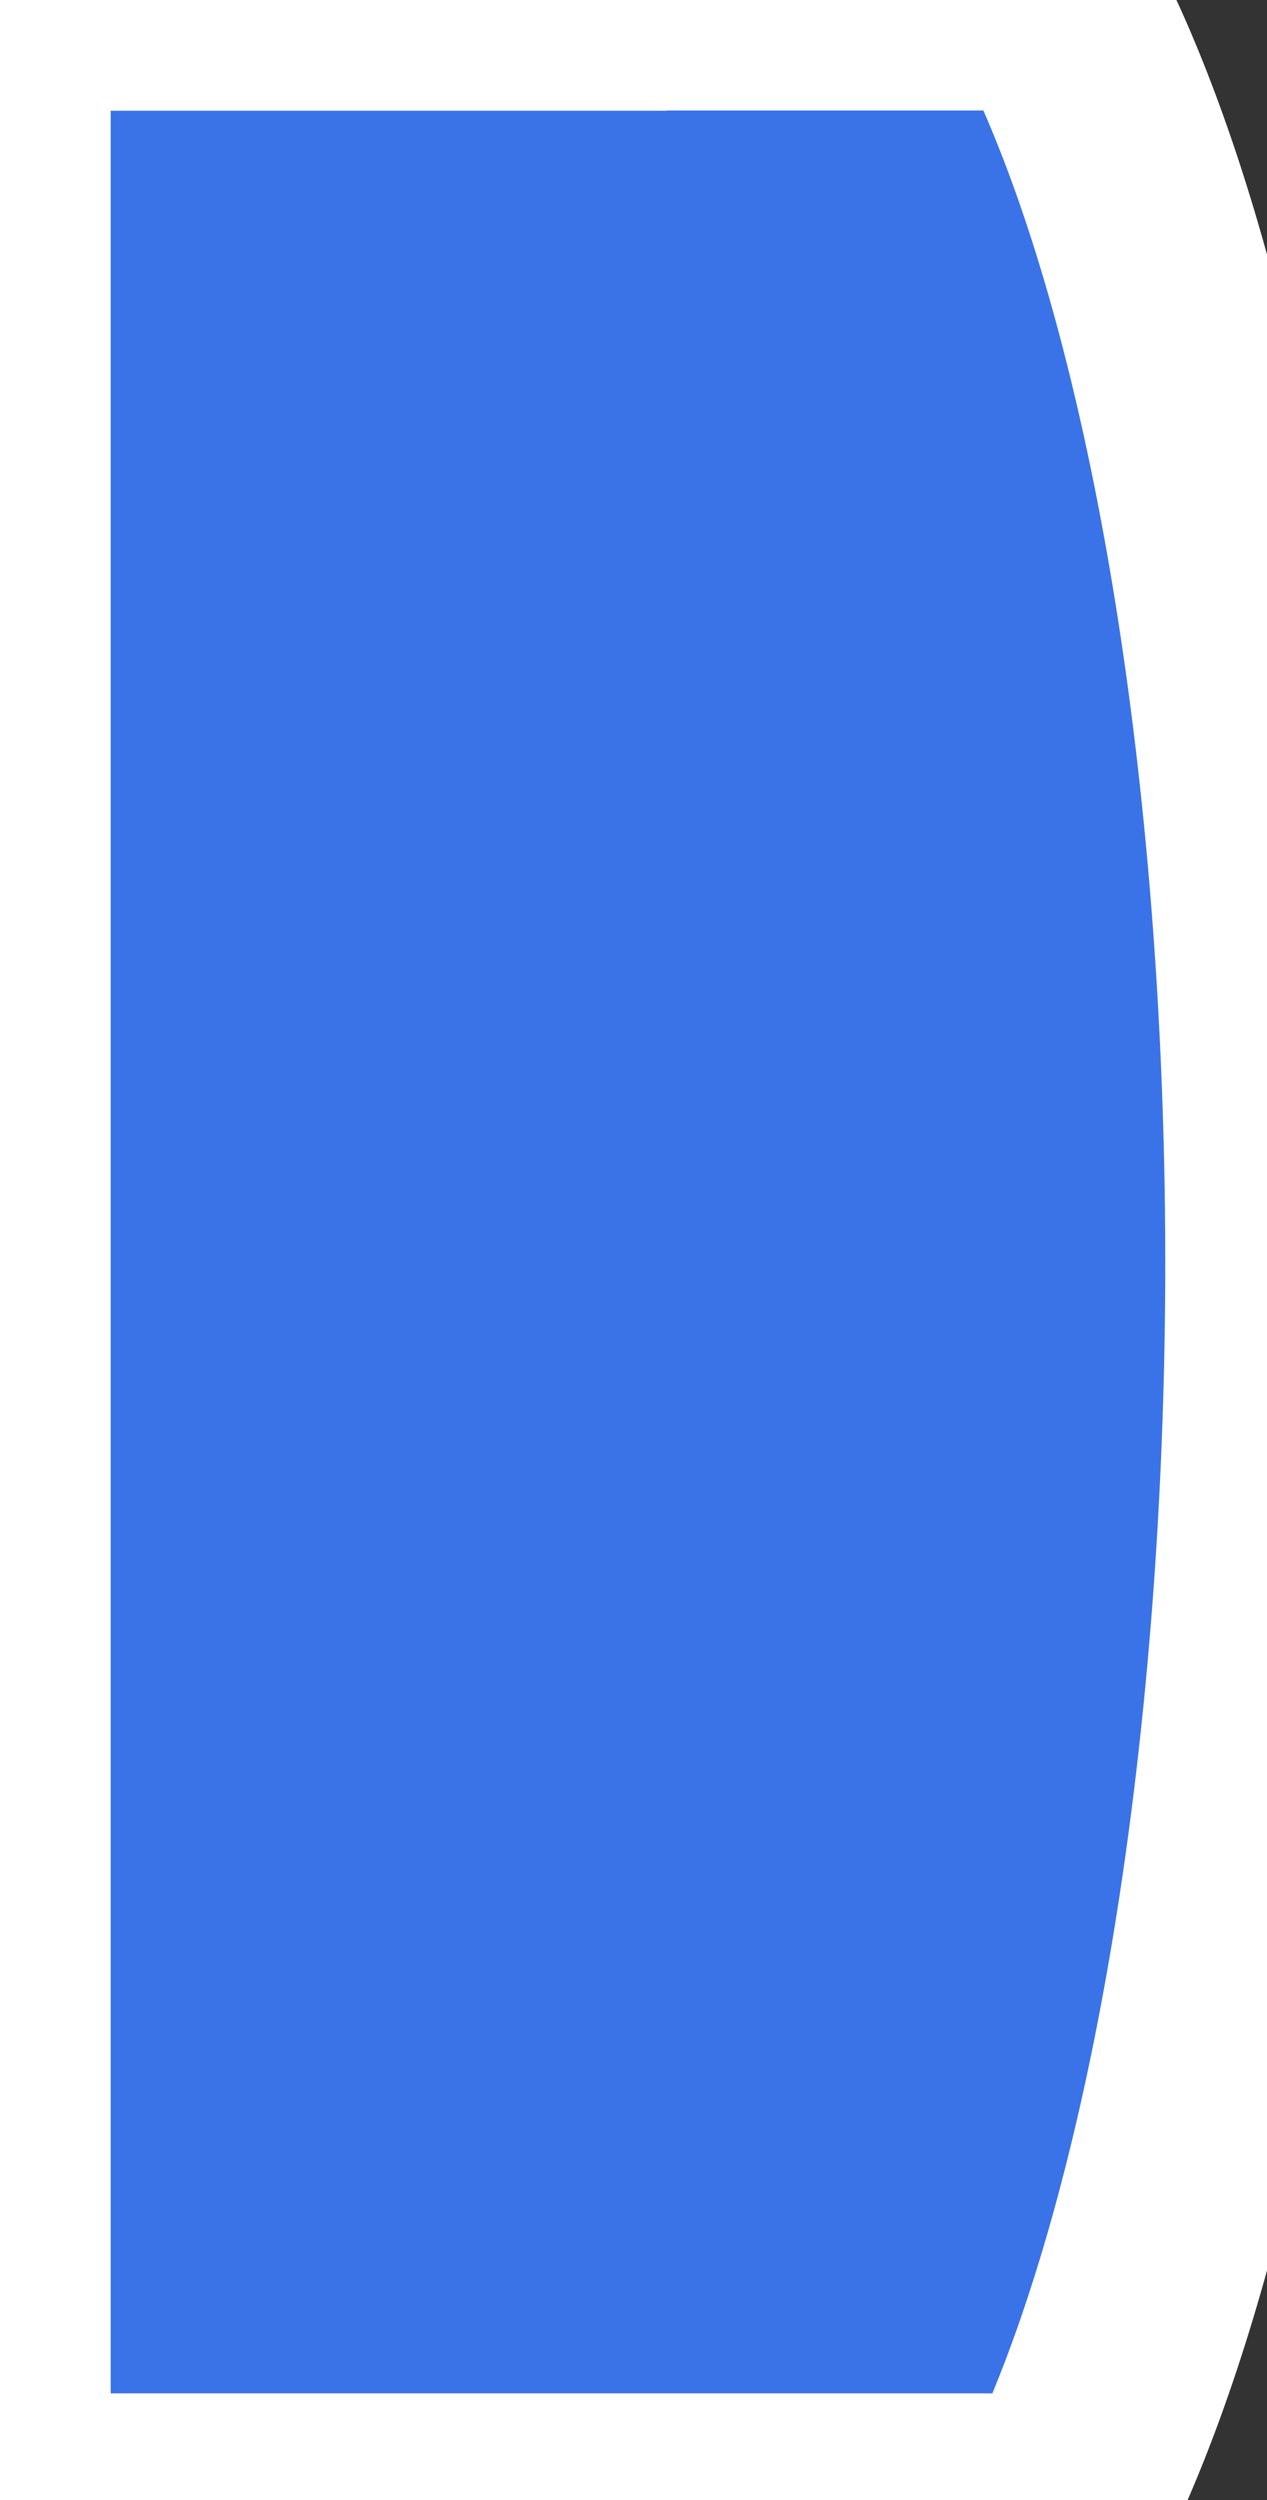 <?xml version="1.0" encoding="UTF-8" standalone="no"?>
<!-- Created with Inkscape (http://www.inkscape.org/) -->

<svg
   xmlns:dc="http://purl.org/dc/elements/1.1/"
   xmlns:cc="http://creativecommons.org/ns#"
   xmlns:rdf="http://www.w3.org/1999/02/22-rdf-syntax-ns#"
   xmlns:svg="http://www.w3.org/2000/svg"
   xmlns="http://www.w3.org/2000/svg"
   xmlns:sodipodi="http://sodipodi.sourceforge.net/DTD/sodipodi-0.dtd"
   xmlns:inkscape="http://www.inkscape.org/namespaces/inkscape"
   width="17.198mm"
   height="33.923mm"
   viewBox="0 0 17.198 33.923"
   version="1.1"
   id="svg8"
   inkscape:version="0.92.3 (2405546, 2018-03-11)"
   sodipodi:docname="blue_door.svg">
  <rect x="0" y="0" width="17.198" height="33.923" fill="#333333" stroke="none"/>
  <defs
     id="defs2">
    <clipPath
       clipPathUnits="userSpaceOnUse"
       id="clipPath97">
      <rect
         style="fill:#ff0000;stroke-width:0.264"
         id="rect99"
         width="11.056"
         height="33.923"
         x="84.667"
         y="111.225" />
    </clipPath>
  </defs>
  <sodipodi:namedview
     id="base"
     pagecolor="#ffffff"
     bordercolor="#666666"
     borderopacity="1.0"
     inkscape:pageopacity="0.0"
     inkscape:pageshadow="2"
     inkscape:zoom="3.959798"
     inkscape:cx="-0.84605773"
     inkscape:cy="84.85539"
     inkscape:document-units="mm"
     inkscape:current-layer="layer2"
     showgrid="false"
     inkscape:window-width="1920"
     inkscape:window-height="1052"
     inkscape:window-x="1050"
     inkscape:window-y="213"
     inkscape:window-maximized="1" />
  <g
     inkscape:groupmode="layer"
     id="layer2"
     inkscape:label="Calque 2"
     style="display:inline"
     transform="translate(-78.525,-111.225)">
    <path
       style="fill:#3973e7;fill-opacity:1;stroke:#ffffff;stroke-width:11.339;stroke-opacity:1;stroke-miterlimit:4;stroke-dasharray:none"
       d="M 30.701 -0.012 A 23.036 75 0 0 0 30.695 0 L 0 0 L 0 128.215 L 28.035 128.215 L 30.152 128.215 L 54.49 128.215 A 23.036 75 0 0 0 65.357 64.643 A 23.036 75 0 0 0 53.938 -0.012 L 30.701 -0.012 z "
       transform="matrix(0.265,0,0,0.265,78.525,111.225)"
       id="rect10" />
  </g>
</svg>
